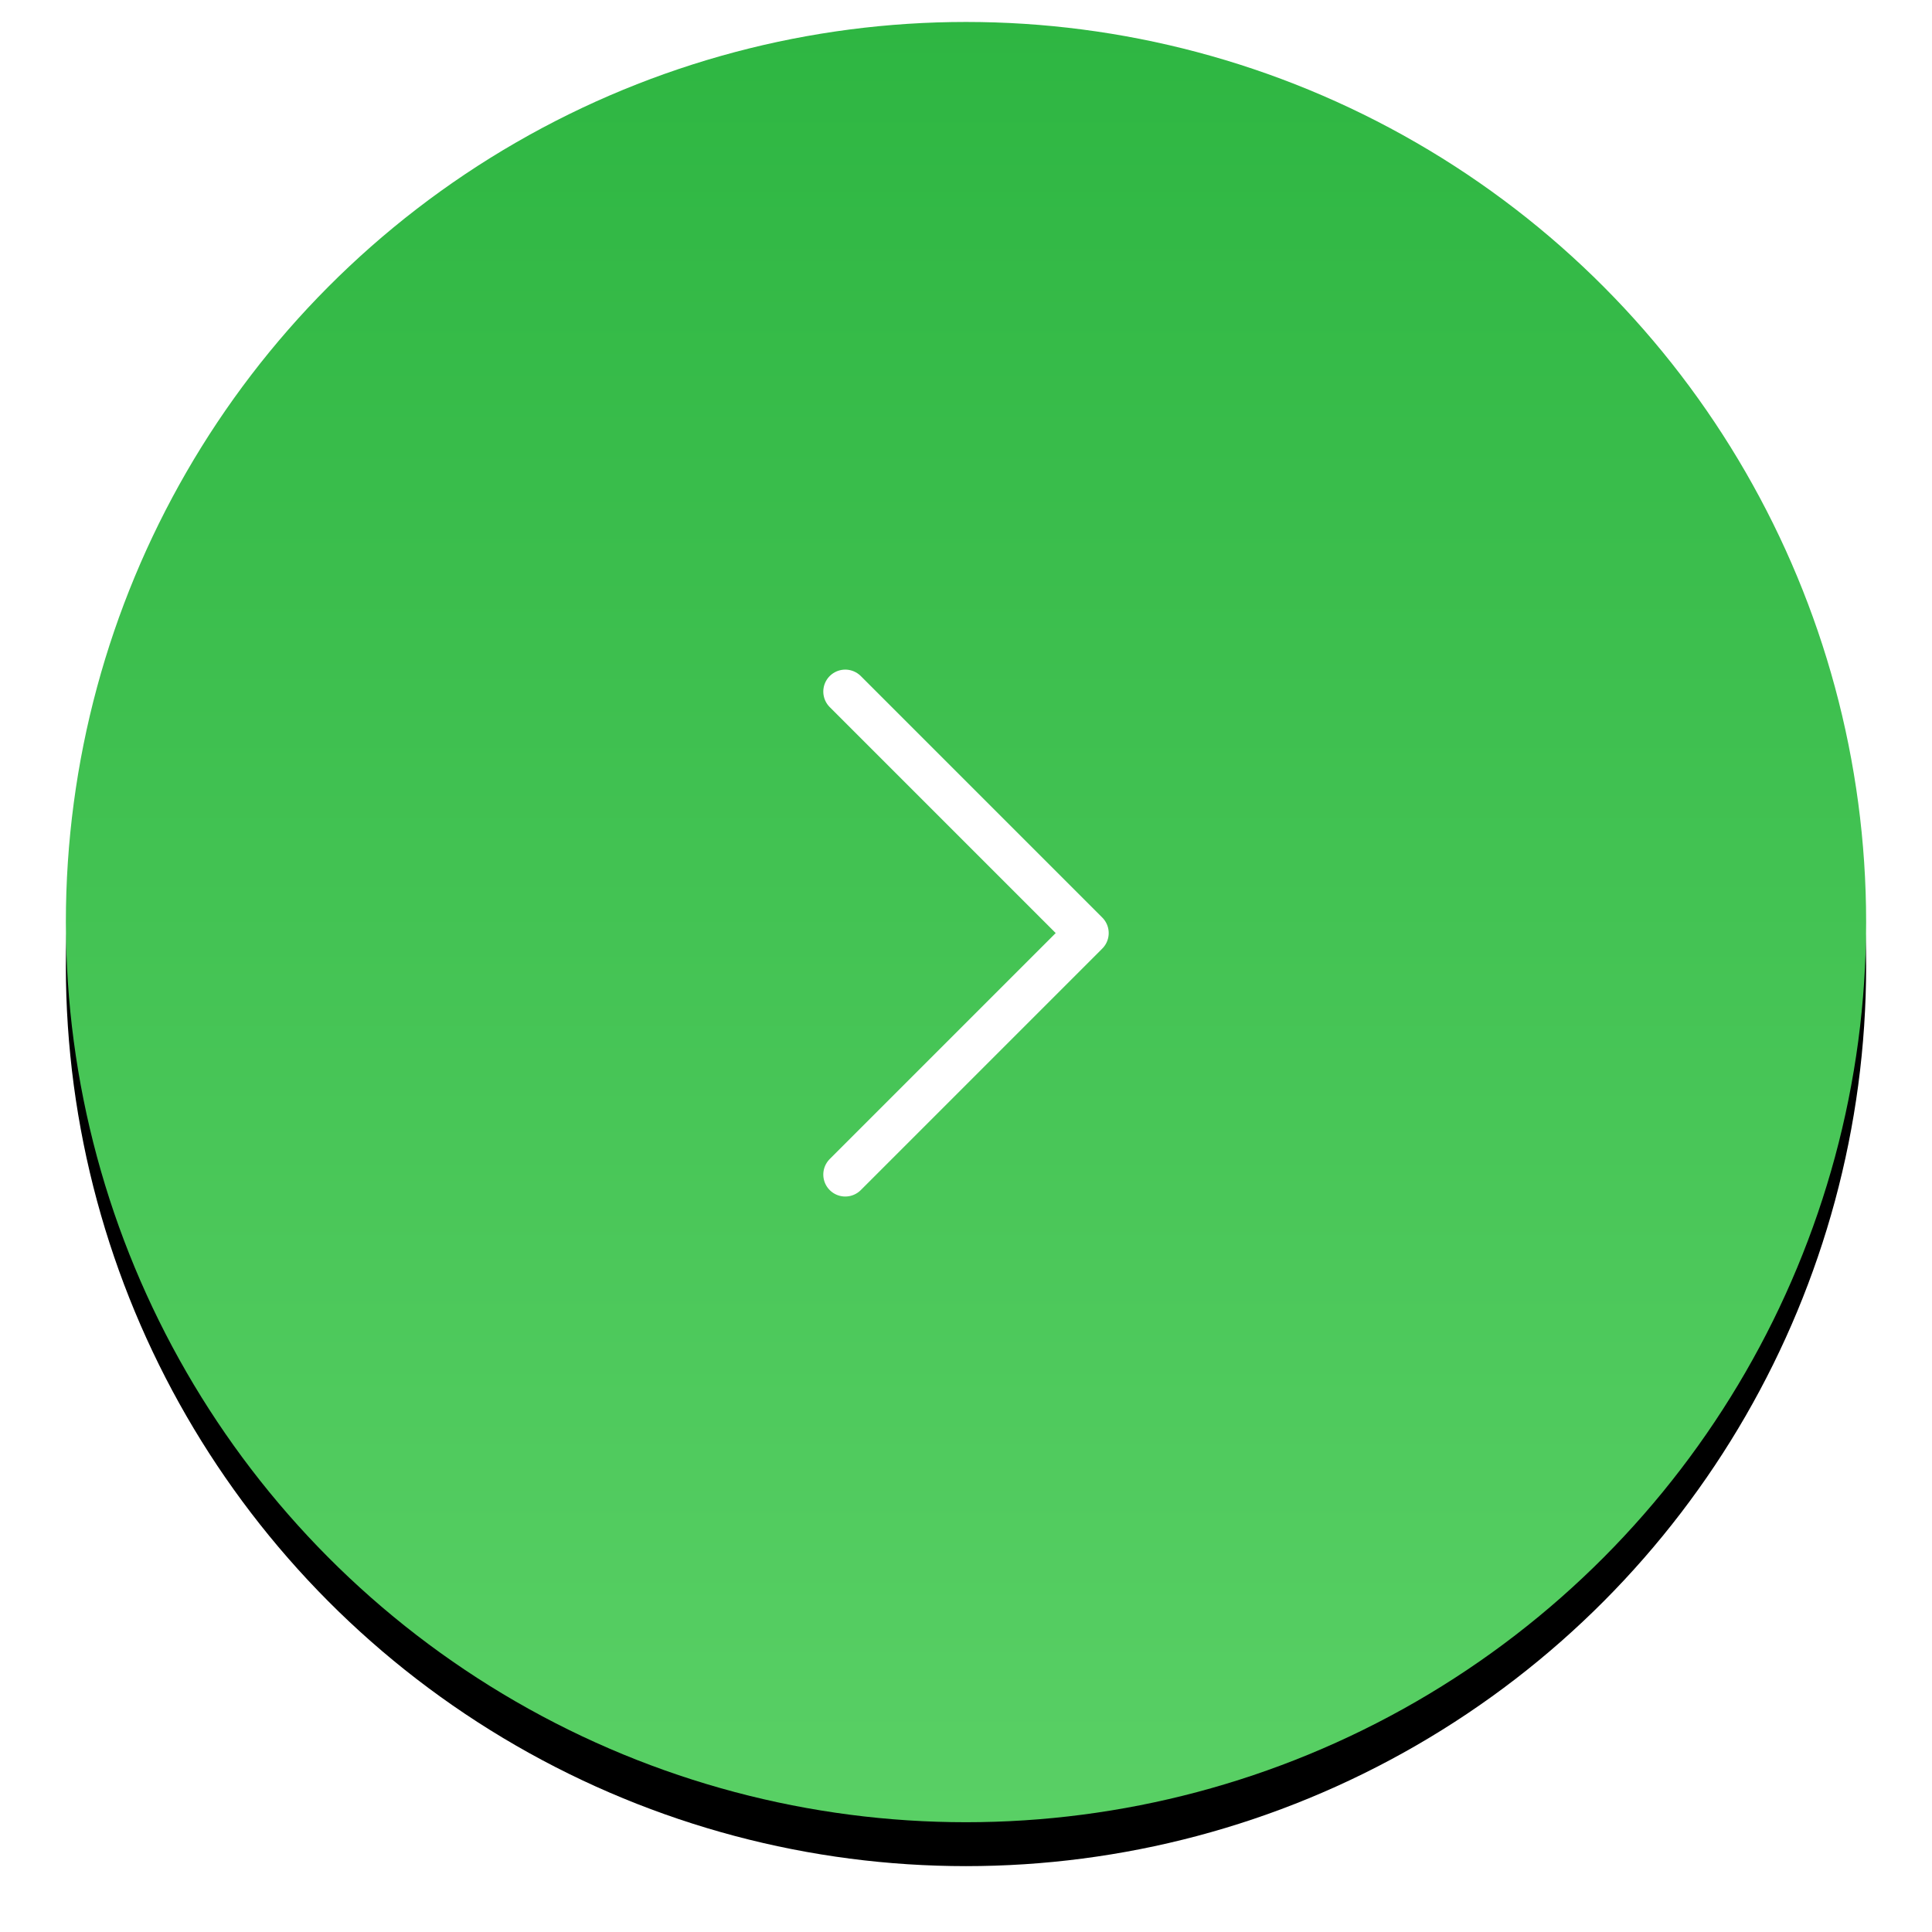 <?xml version="1.0" encoding="UTF-8"?>
<svg width="88px" height="88px" viewBox="0 0 88 88" version="1.1" xmlns="http://www.w3.org/2000/svg" xmlns:xlink="http://www.w3.org/1999/xlink">
    <!-- Generator: Sketch 55.2 (78181) - https://sketchapp.com -->
    <title>Group</title>
    <desc>Created with Sketch.</desc>
    <defs>
        <linearGradient x1="50%" y1="0%" x2="50%" y2="100%" id="linearGradient-1">
            <stop stop-color="#2EB642" offset="0%"></stop>
            <stop stop-color="#59D065" offset="100%"></stop>
        </linearGradient>
        <circle id="path-2" cx="41" cy="41" r="41"></circle>
        <filter x="-6.7%" y="-4.3%" width="113.4%" height="113.4%" filterUnits="objectBoundingBox" id="filter-3">
            <feOffset dx="0" dy="2" in="SourceAlpha" result="shadowOffsetOuter1"></feOffset>
            <feGaussianBlur stdDeviation="1.5" in="shadowOffsetOuter1" result="shadowBlurOuter1"></feGaussianBlur>
            <feColorMatrix values="0 0 0 0 0   0 0 0 0 0   0 0 0 0 0  0 0 0 0.3 0" type="matrix" in="shadowBlurOuter1"></feColorMatrix>
        </filter>
    </defs>
    <g id="Page-1" stroke="none" stroke-width="1" fill="none" fill-rule="evenodd">
        <g id="Butlers-||-Flow-Copy-2" transform="translate(-1370, -11712)">
            <g id="Order-||-cleaning-service-||-private-users" transform="translate(270, 9155)">
                <g id="Group-5-Copy-4" transform="translate(830, 1931)">
                    <g id="Group" transform="translate(273, 627)">
                        <g id="fab">
                            <g id="button-bg">
                                <use fill="black" fill-opacity="1" filter="url(#filter-3)" xlink:href="#path-2"></use>
                                <use fill="url(#linearGradient-1)" fill-rule="evenodd" xlink:href="#path-2"></use>
                            </g>
                            <g id="add" transform="translate(23.429, 23.429)">
                                <polygon id="bounds" points="35.143 0 0 0 0 35.143 35.143 35.143"></polygon>
                            </g>
                        </g>
                        <polyline id="Shape" stroke="#FFFFFF" stroke-width="2" stroke-linecap="round" stroke-linejoin="round" transform="translate(41, 41.5) rotate(90) translate(-41, -41.5) " points="52 47 41 36 30 47"></polyline>
                    </g>
                </g>
            </g>
        </g>
    </g>
</svg>